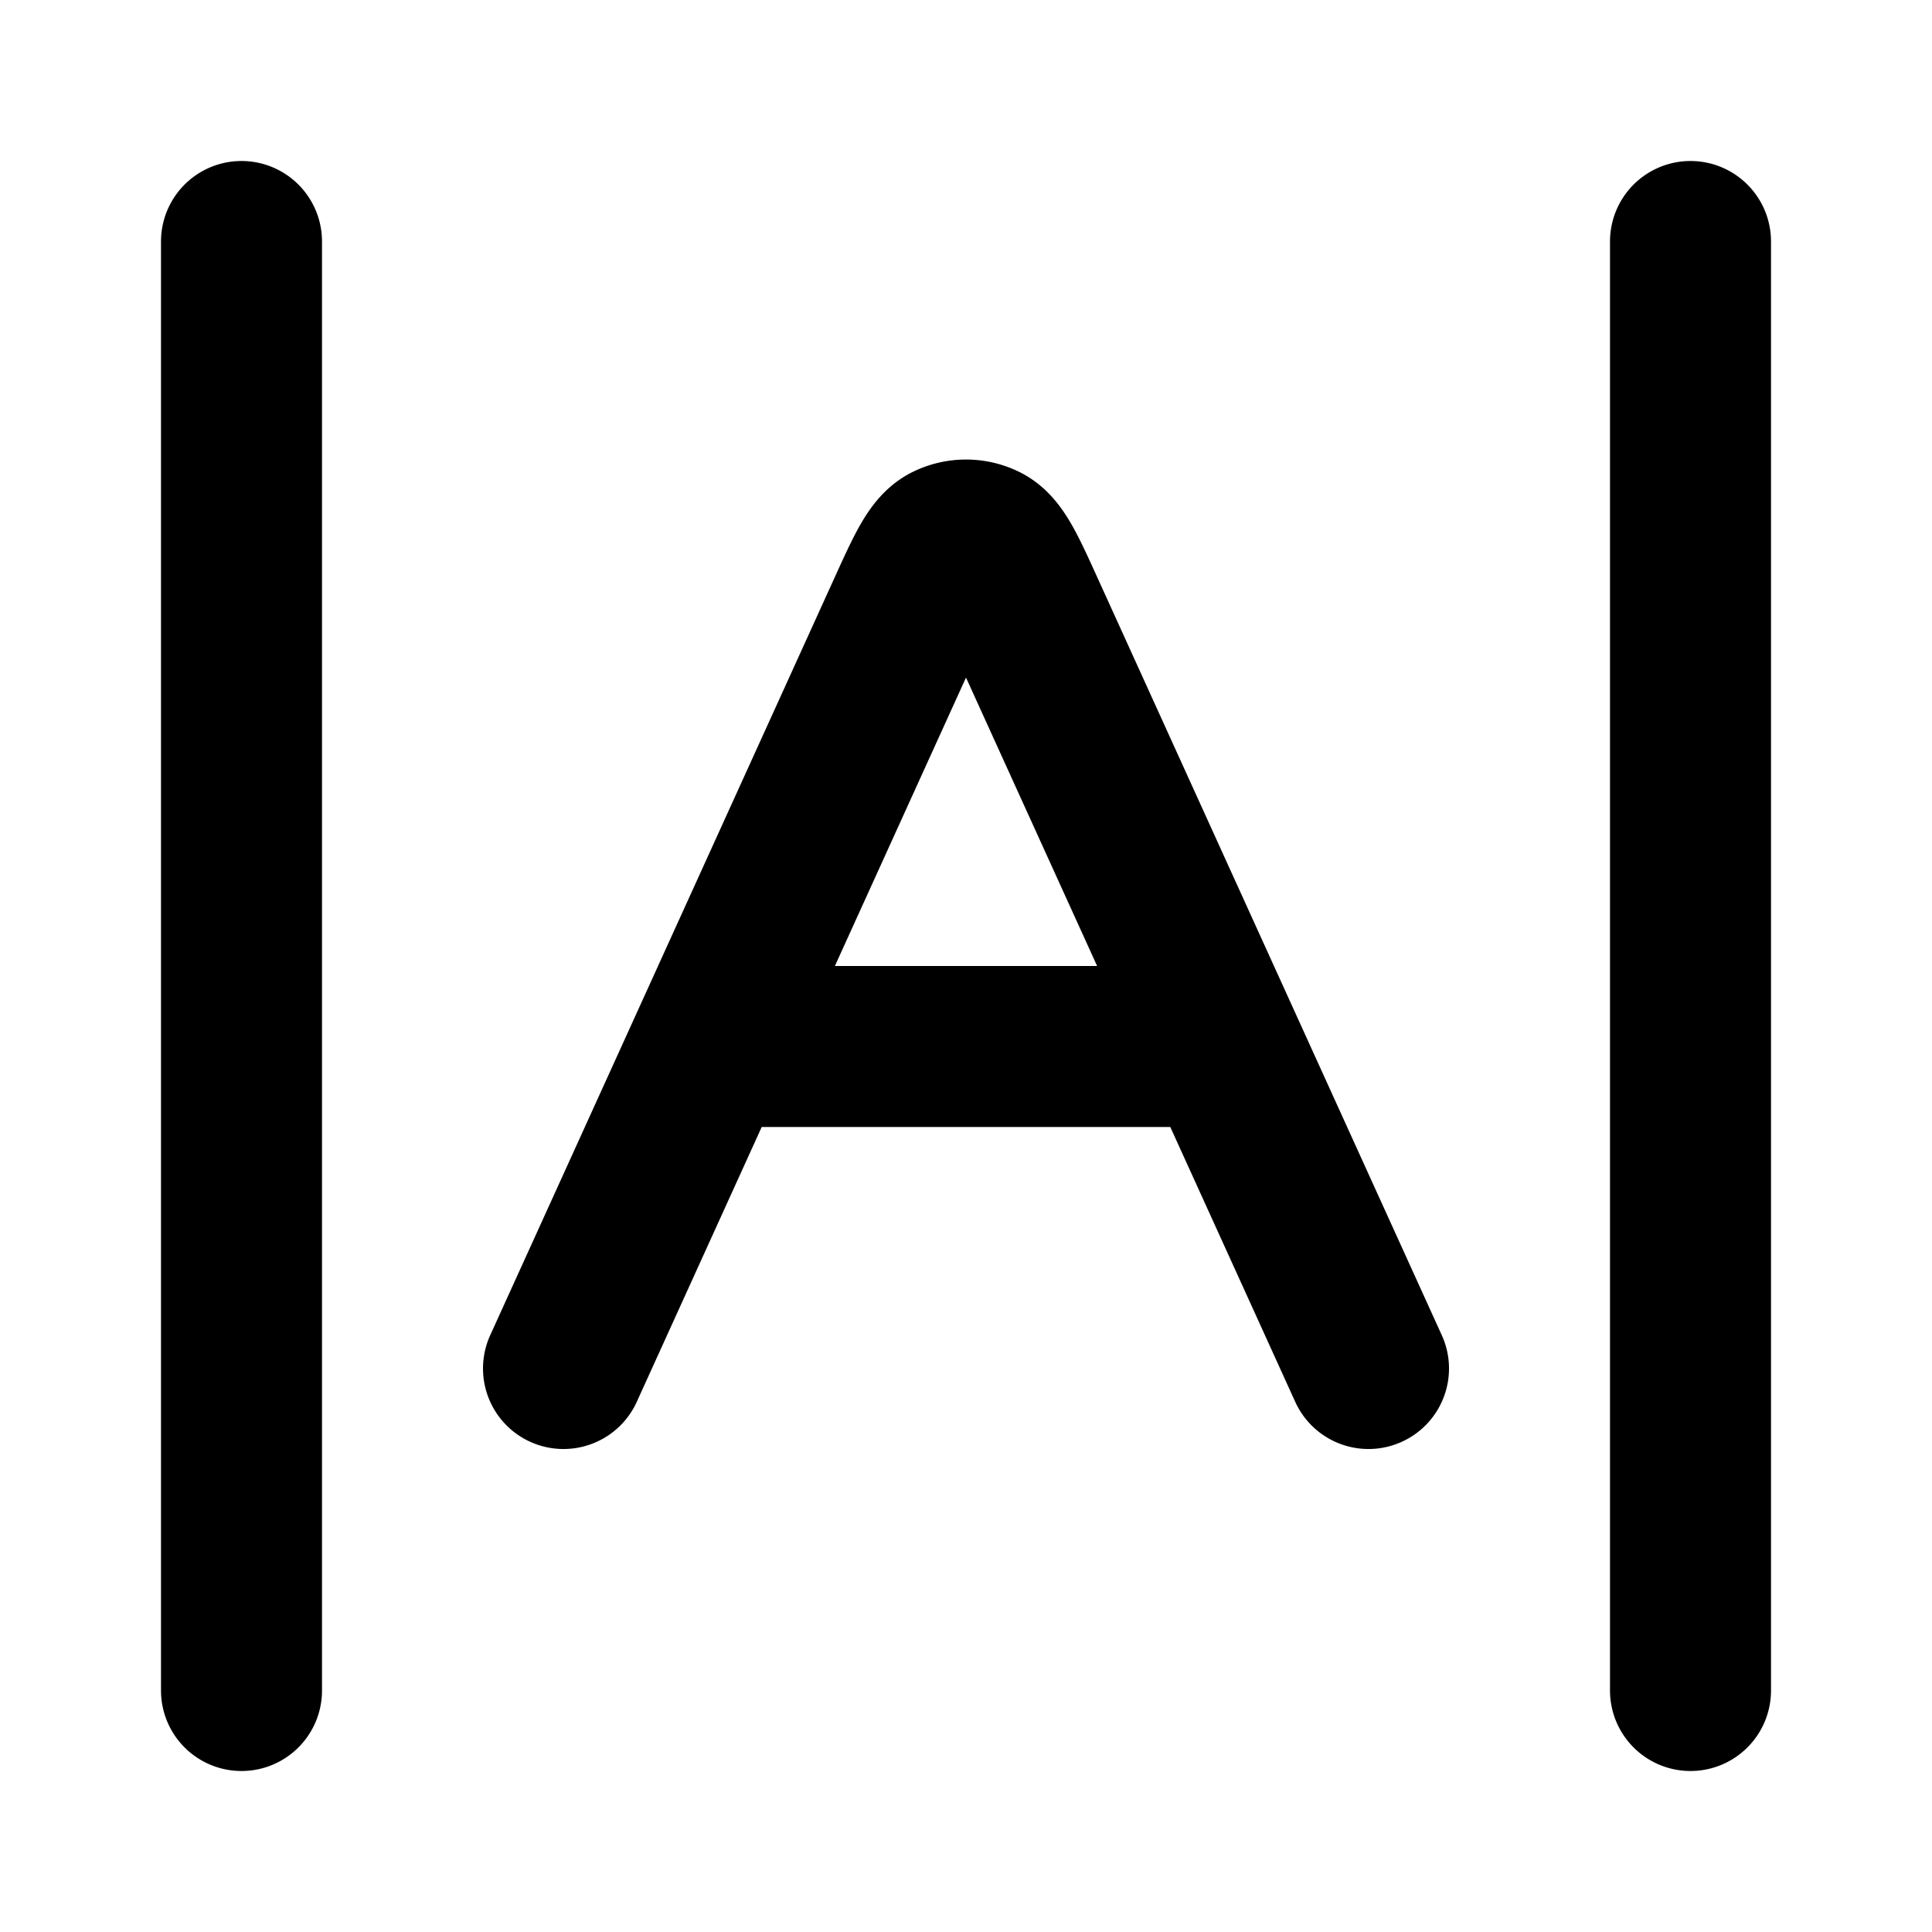 <svg width="24" height="24" viewBox="0 0 24 24" fill="none" xmlns="http://www.w3.org/2000/svg">
    <path d="M9 13h6m-8 4 4.272-9.398c.231-.509.347-.763.507-.842a.5.5 0 0 1 .442 0c.16.079.276.333.507.842L17 17m4-14v18M3 3v18" stroke="#000" stroke-width="2" stroke-linecap="round" stroke-linejoin="round"/>
</svg>
